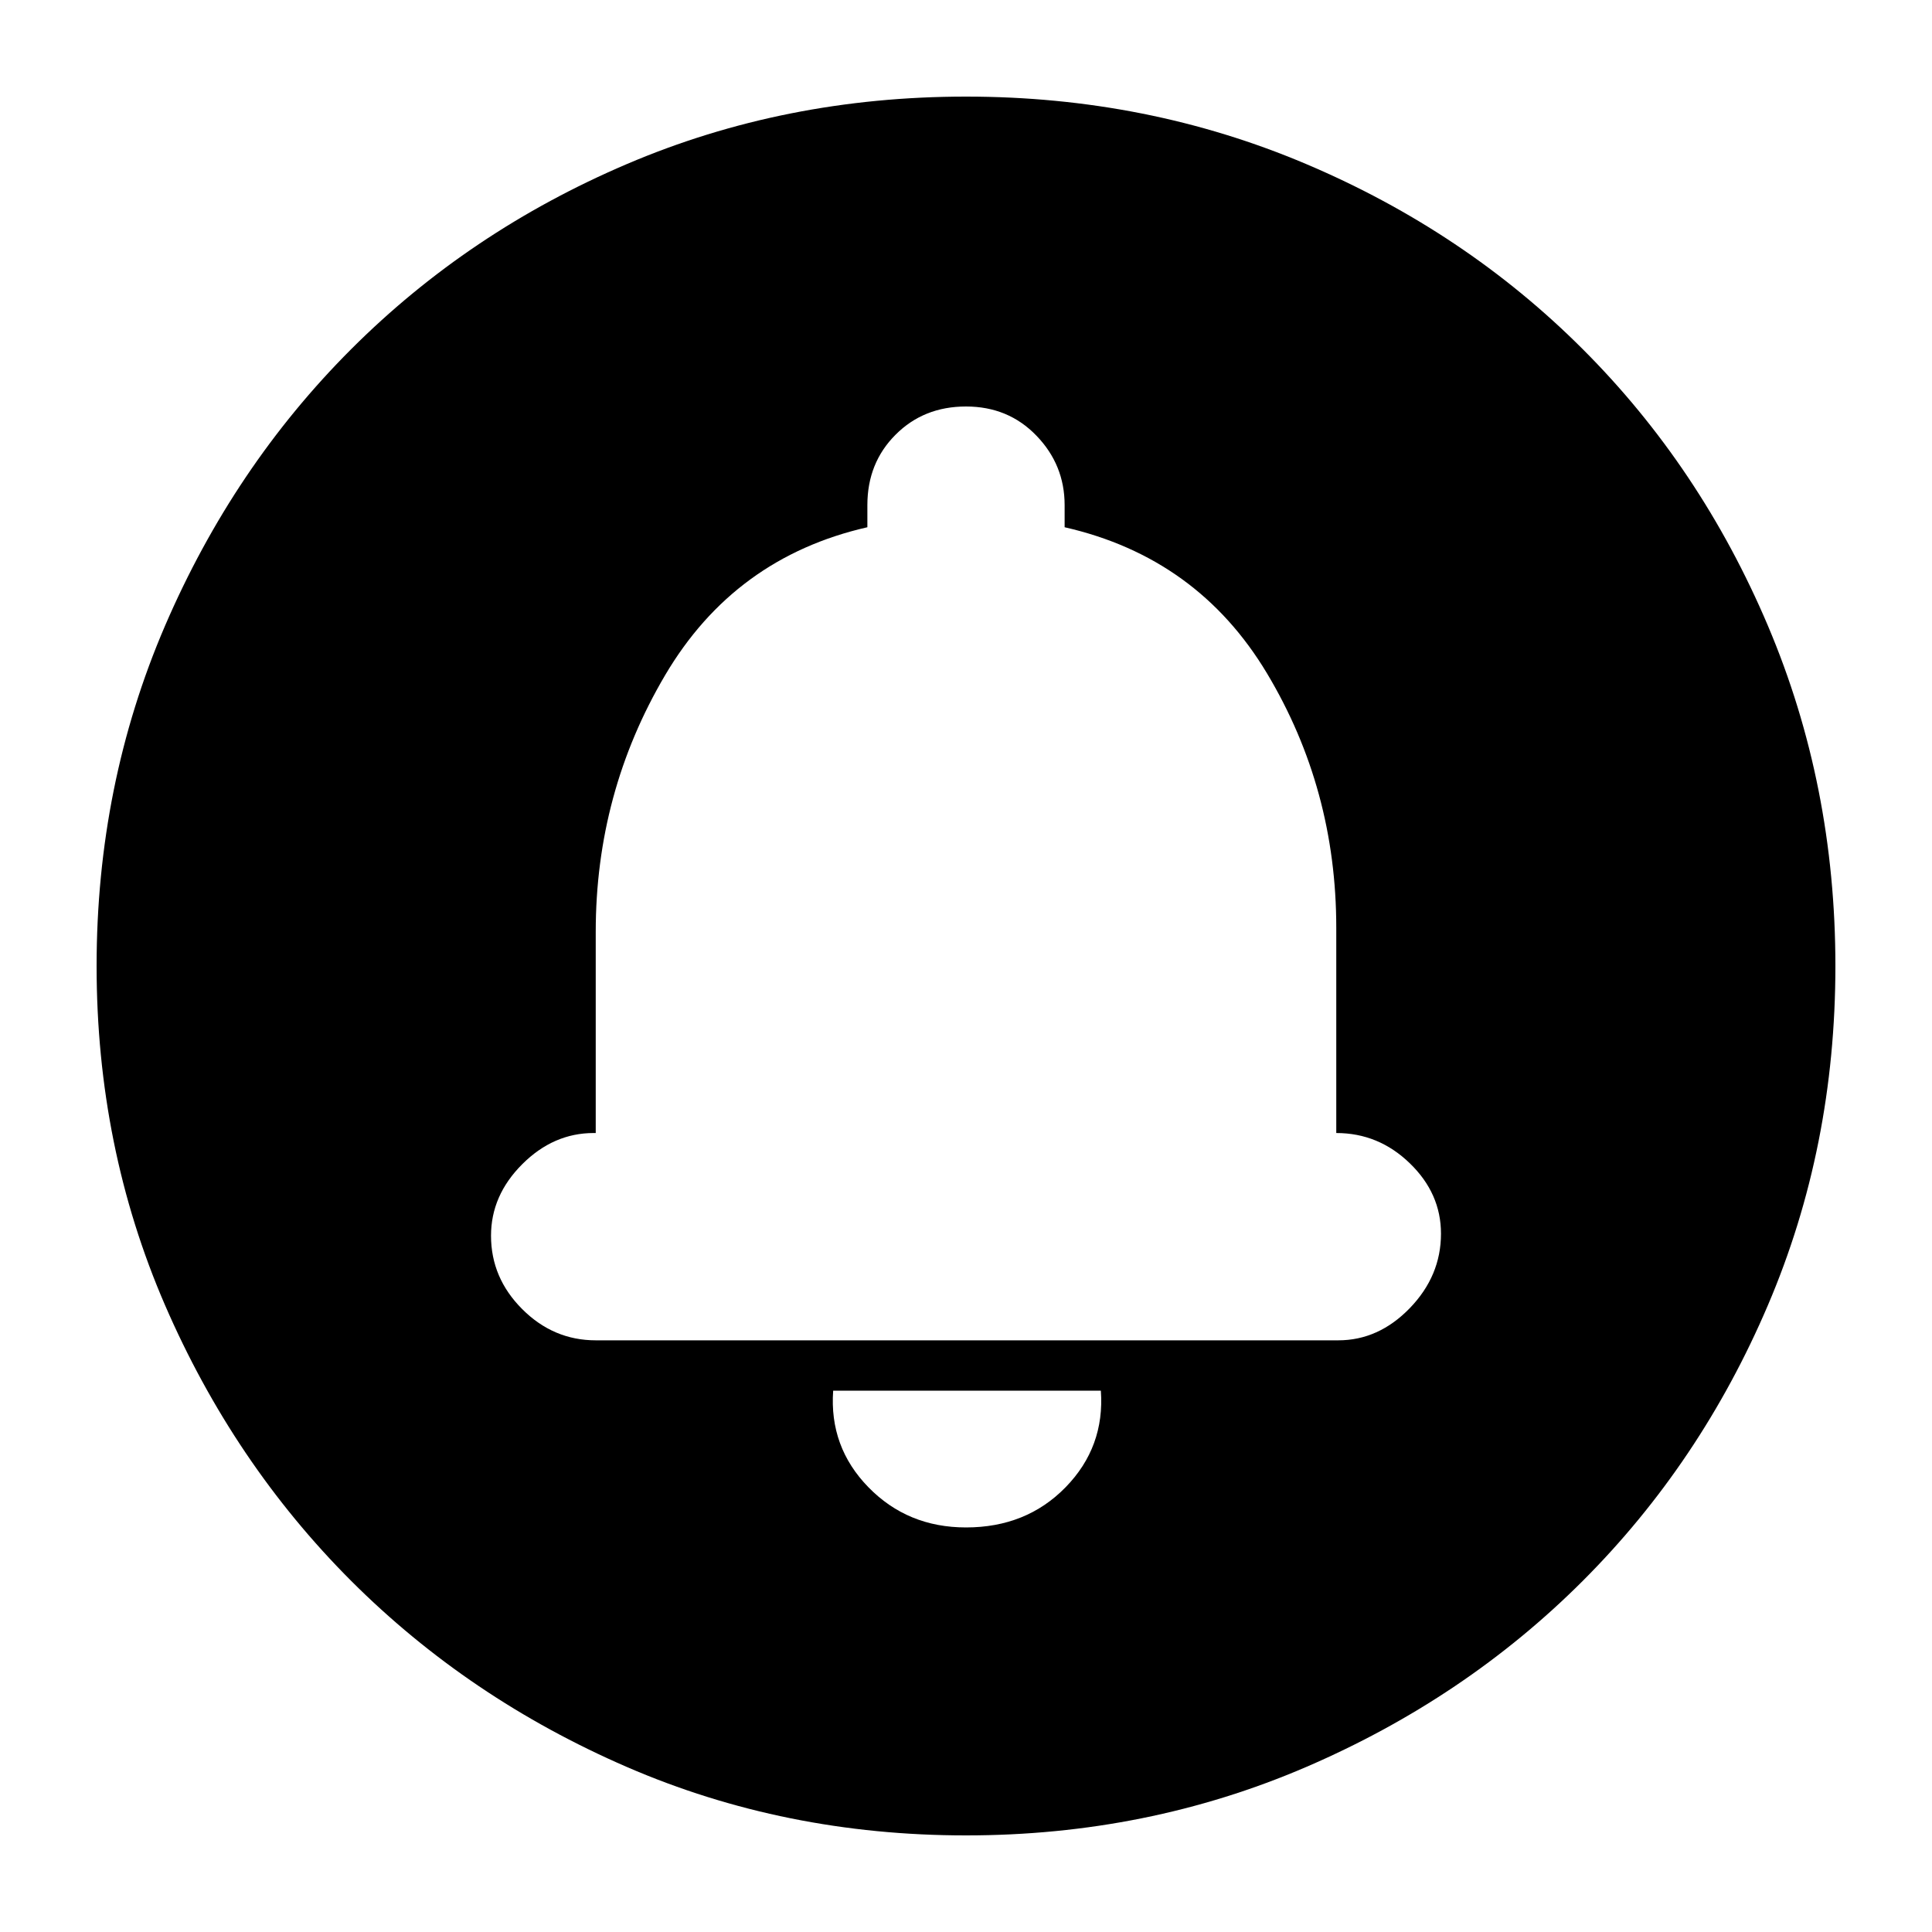 <svg xmlns="http://www.w3.org/2000/svg" height="20" width="20"><path d="M10 15.812Q10.625 15.812 11.031 15.396Q11.438 14.979 11.396 14.396H8.625Q8.583 14.979 8.99 15.396Q9.396 15.812 10 15.812ZM6.167 13.875H13.854Q14.271 13.875 14.594 13.542Q14.917 13.208 14.917 12.771Q14.917 12.354 14.594 12.042Q14.271 11.729 13.833 11.729V9.604Q13.833 8.167 13.115 6.969Q12.396 5.771 11.021 5.458V5.229Q11.021 4.812 10.729 4.51Q10.438 4.208 10 4.208Q9.562 4.208 9.271 4.5Q8.979 4.792 8.979 5.229V5.458Q7.604 5.771 6.885 6.99Q6.167 8.208 6.167 9.646V11.729H6.146Q5.729 11.729 5.406 12.052Q5.083 12.375 5.083 12.792Q5.083 13.229 5.406 13.552Q5.729 13.875 6.167 13.875ZM10 19Q8.125 19 6.49 18.292Q4.854 17.583 3.635 16.365Q2.417 15.146 1.708 13.51Q1 11.875 1 10Q1 8.125 1.708 6.479Q2.417 4.833 3.635 3.615Q4.854 2.396 6.49 1.698Q8.125 1 10 1Q11.875 1 13.521 1.698Q15.167 2.396 16.385 3.615Q17.604 4.833 18.302 6.479Q19 8.125 19 10Q19 11.875 18.302 13.51Q17.604 15.146 16.385 16.365Q15.167 17.583 13.521 18.292Q11.875 19 10 19ZM10 9.583Z"/></svg>